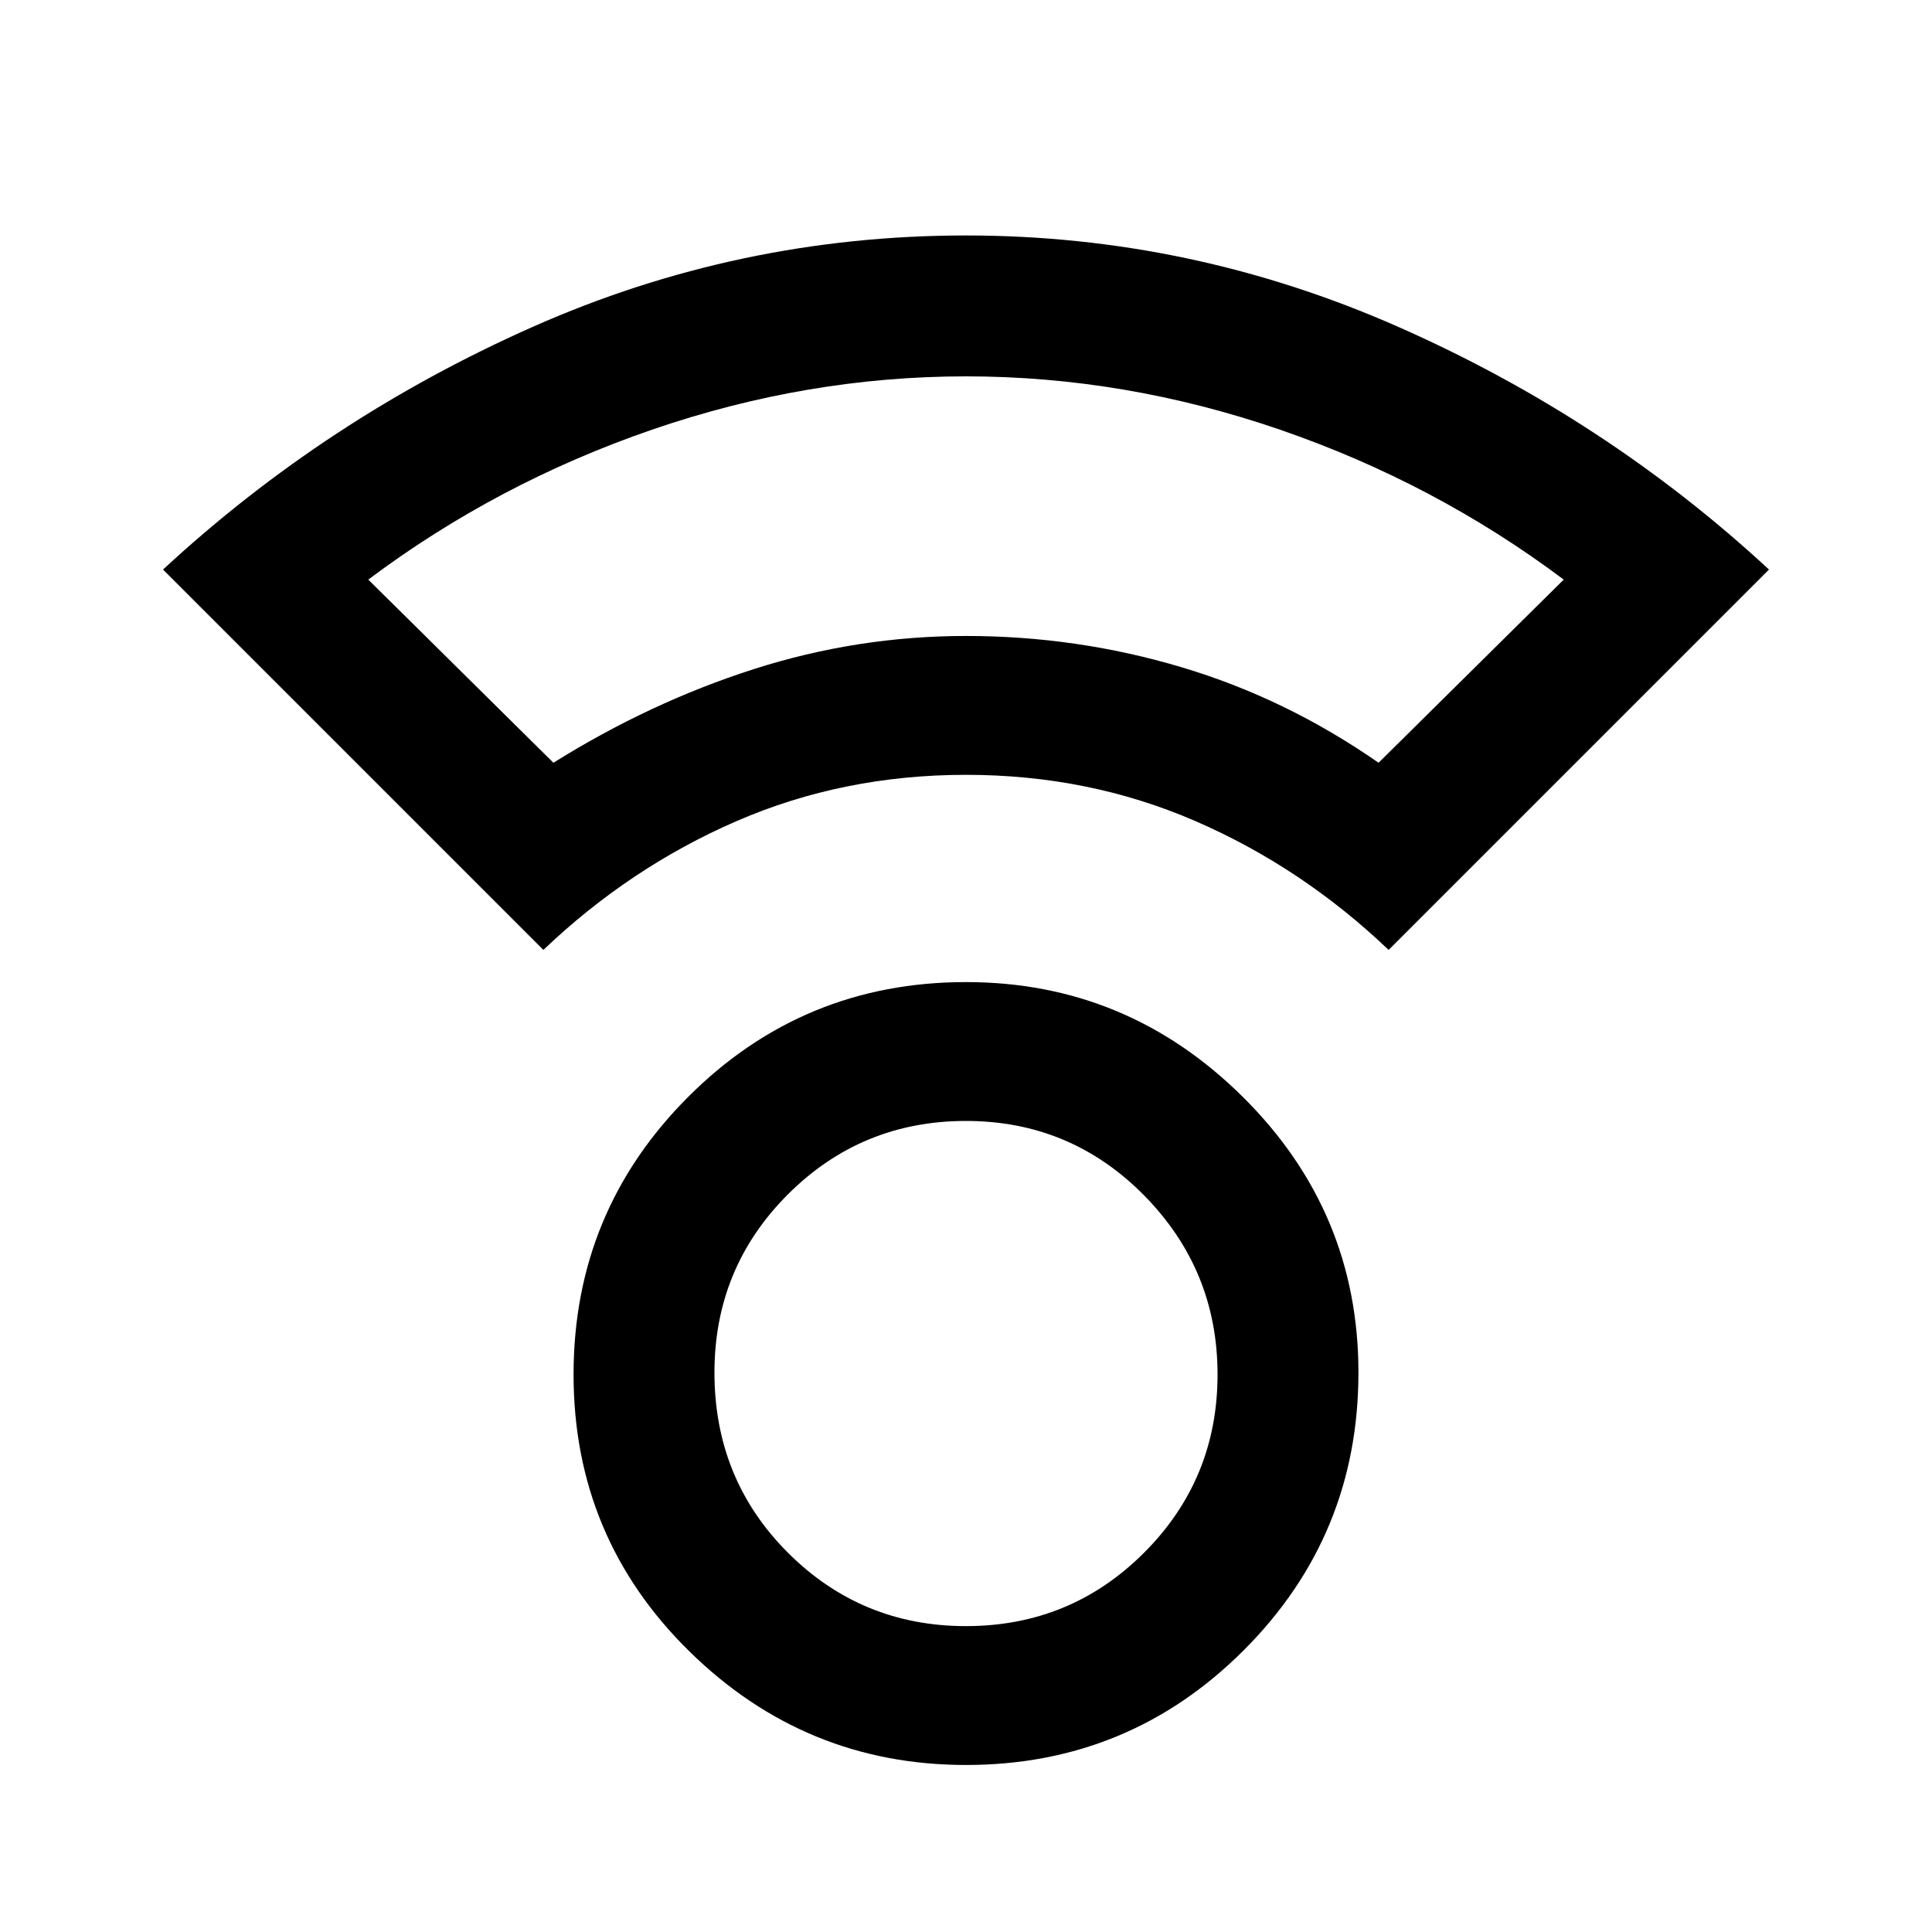 <svg xmlns="http://www.w3.org/2000/svg" height="40" width="40"><path d="M20 36.542Q16.667 36.542 14.271 34.188Q11.875 31.833 11.875 28.458Q11.875 25.083 14.25 22.708Q16.625 20.333 20 20.333Q23.333 20.333 25.729 22.708Q28.125 25.083 28.125 28.417Q28.125 31.792 25.75 34.167Q23.375 36.542 20 36.542ZM20 33.667Q22.167 33.667 23.688 32.146Q25.208 30.625 25.208 28.458Q25.208 26.292 23.688 24.75Q22.167 23.208 20 23.208Q17.833 23.208 16.312 24.729Q14.792 26.25 14.792 28.417Q14.792 30.625 16.312 32.146Q17.833 33.667 20 33.667ZM11.25 19.667 3.375 11.792Q6.75 8.667 11.021 6.771Q15.292 4.875 20 4.875Q24.667 4.875 28.958 6.771Q33.25 8.667 36.625 11.792L28.75 19.667Q26.958 17.958 24.75 17Q22.542 16.042 20 16.042Q17.458 16.042 15.25 17Q13.042 17.958 11.25 19.667ZM11.458 15.792Q13.458 14.542 15.604 13.854Q17.75 13.167 20 13.167Q22.292 13.167 24.458 13.813Q26.625 14.458 28.542 15.792L32.375 12Q29.708 10 26.5 8.896Q23.292 7.792 20 7.792Q16.708 7.792 13.5 8.896Q10.292 10 7.625 12ZM20 13.167Q20 13.167 20 13.167Q20 13.167 20 13.167Q20 13.167 20 13.167Q20 13.167 20 13.167Q20 13.167 20 13.167Q20 13.167 20 13.167Q20 13.167 20 13.167Q20 13.167 20 13.167ZM20 28.417Q20 28.417 20 28.417Q20 28.417 20 28.417Q20 28.417 20 28.417Q20 28.417 20 28.417Q20 28.417 20 28.417Q20 28.417 20 28.417Q20 28.417 20 28.417Q20 28.417 20 28.417Z"/></svg>